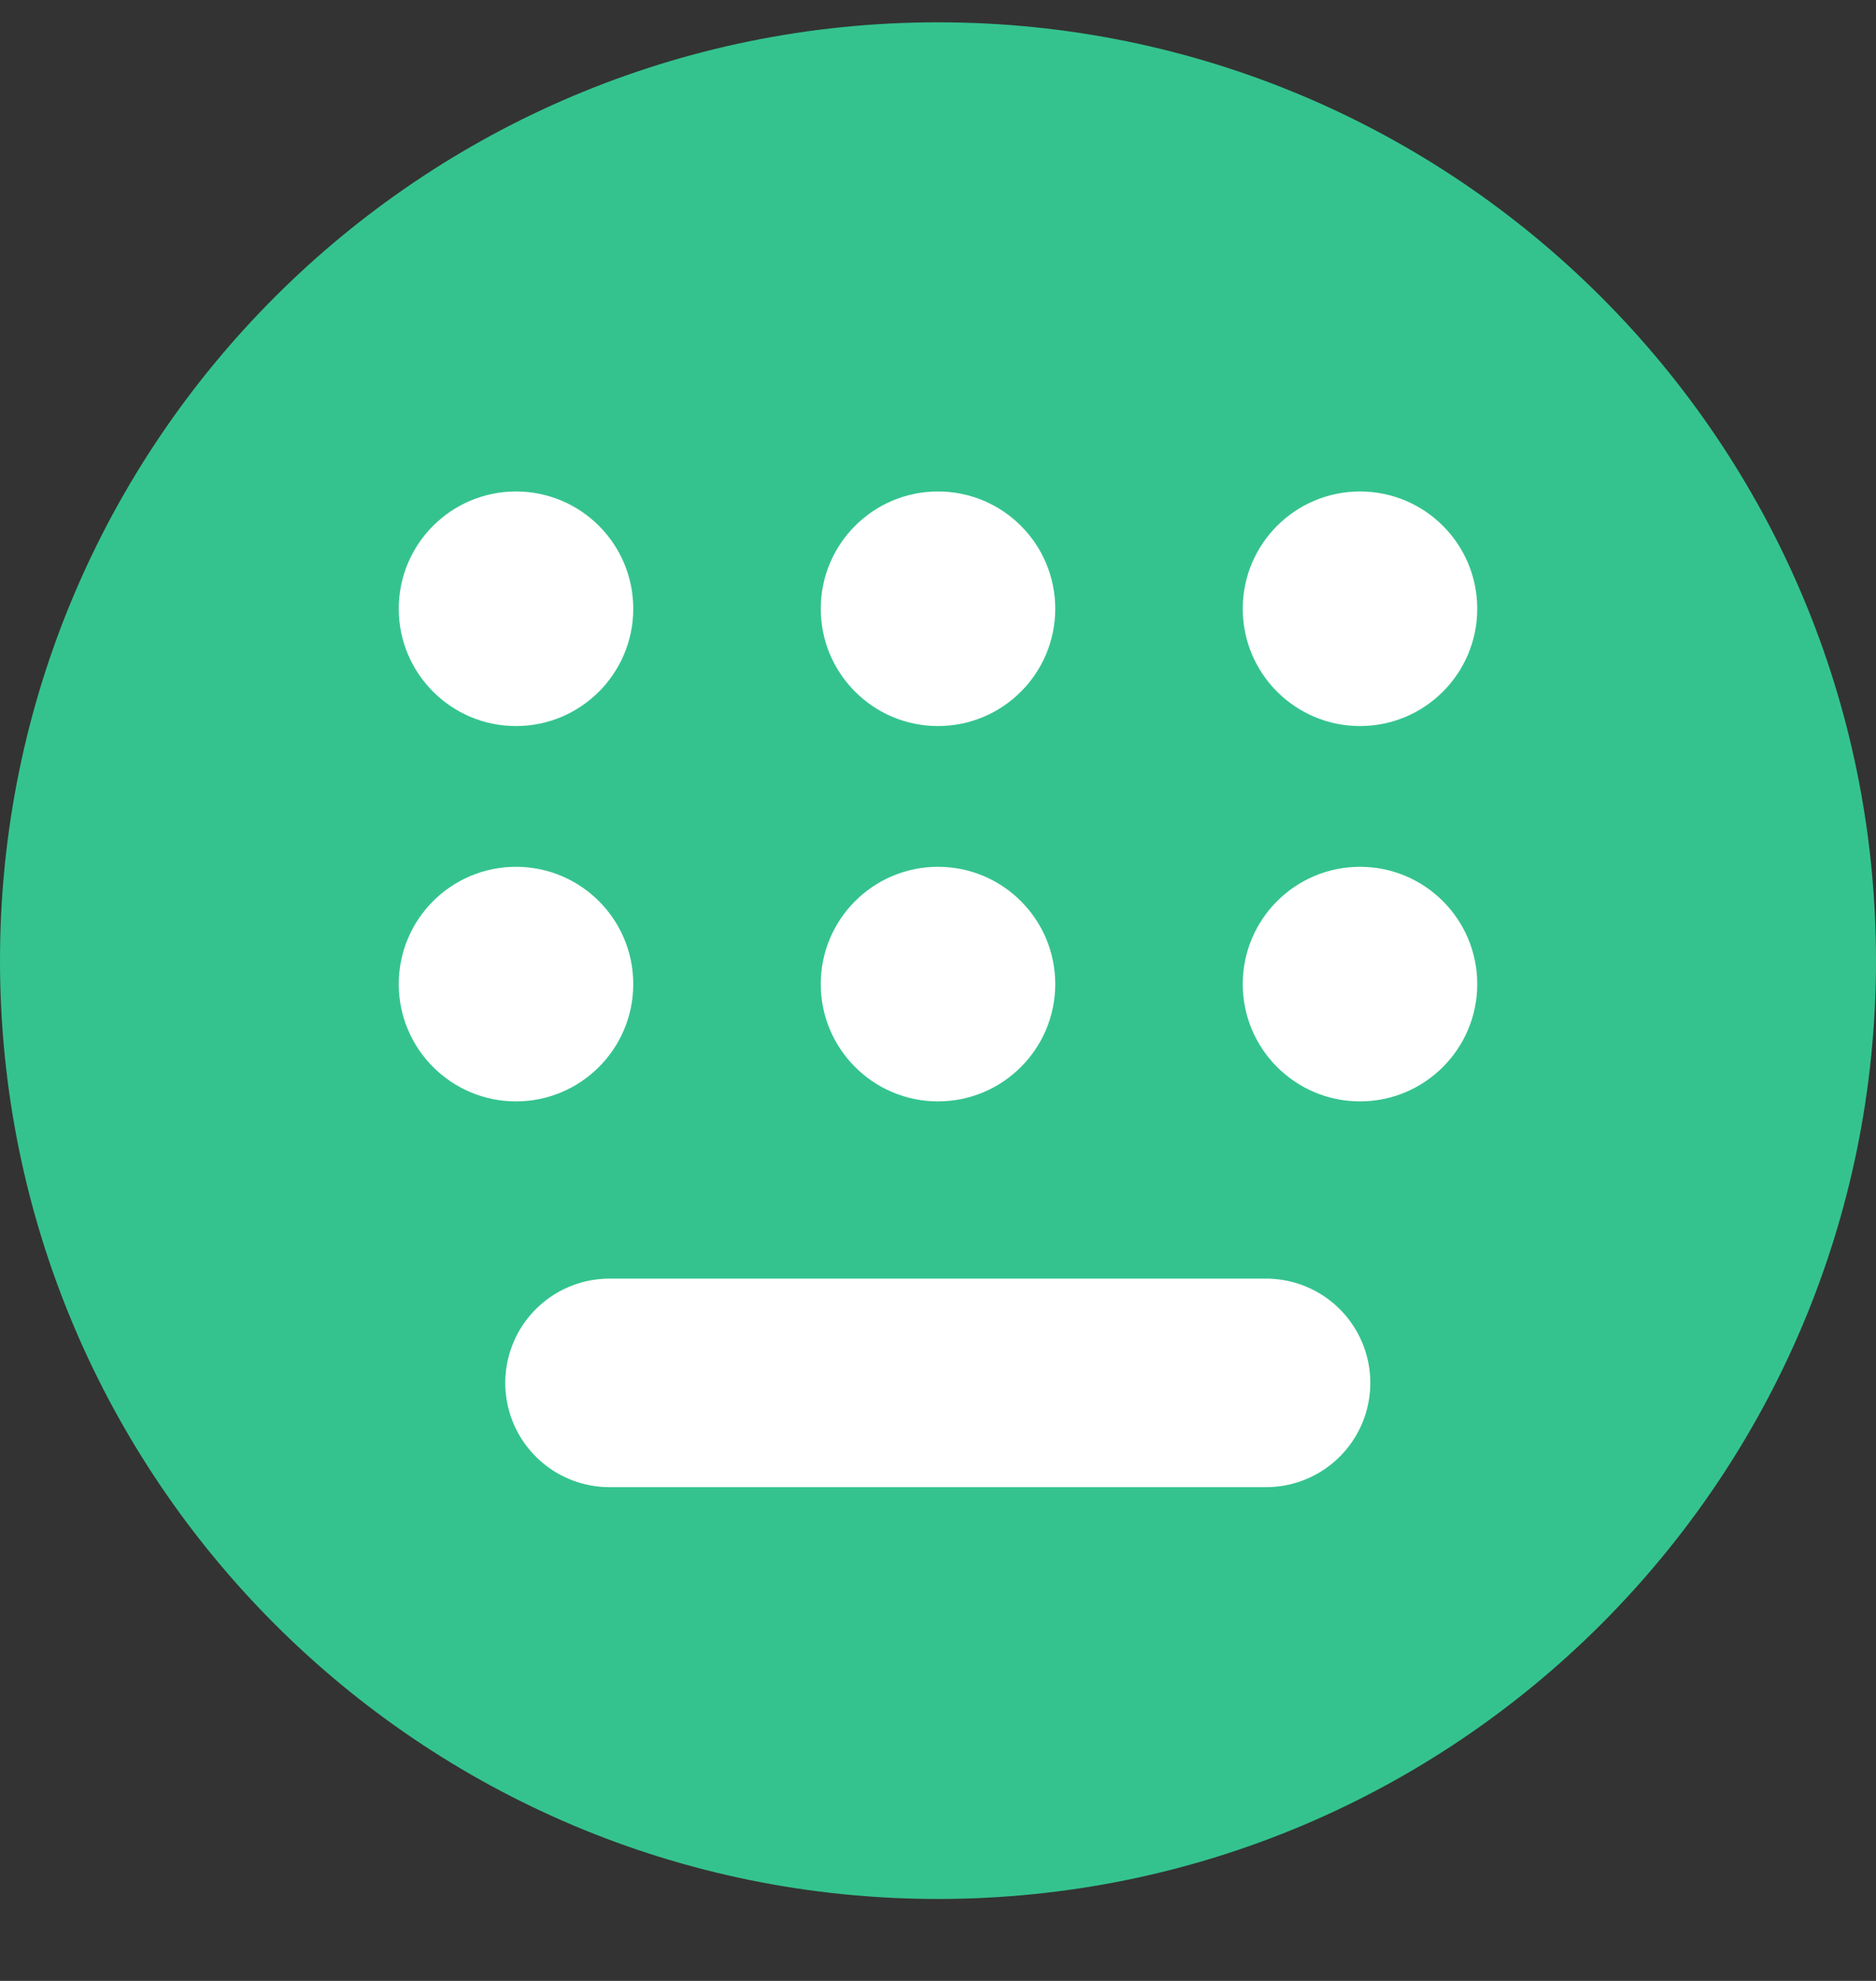 <svg width="18" height="19" viewBox="0 0 18 19" fill="none" xmlns="http://www.w3.org/2000/svg">
<rect x="0" y="0" width="18" height="19" fill="#333333" stroke="none"/>
<path d="M9 18.214C13.971 18.214 18 14.184 18 9.214C18 4.243 13.971 0.214 9 0.214C4.029 0.214 0 4.243 0 9.214C0 14.184 4.029 18.214 9 18.214Z" fill="#34C38F"/>
<path fill-rule="evenodd" clip-rule="evenodd" d="M4.951 6.964C5.572 6.964 6.076 6.46 6.076 5.839C6.076 5.217 5.572 4.714 4.951 4.714C4.33 4.714 3.826 5.217 3.826 5.839C3.826 6.46 4.33 6.964 4.951 6.964Z" fill="white"/>
<path fill-rule="evenodd" clip-rule="evenodd" d="M4.951 10.564C5.572 10.564 6.076 10.06 6.076 9.439C6.076 8.817 5.572 8.314 4.951 8.314C4.33 8.314 3.826 8.817 3.826 9.439C3.826 10.06 4.33 10.564 4.951 10.564Z" fill="white"/>
<path fill-rule="evenodd" clip-rule="evenodd" d="M9 6.964C9.621 6.964 10.125 6.46 10.125 5.839C10.125 5.217 9.621 4.714 9 4.714C8.379 4.714 7.875 5.217 7.875 5.839C7.875 6.46 8.379 6.964 9 6.964Z" fill="white"/>
<path fill-rule="evenodd" clip-rule="evenodd" d="M9 10.564C9.621 10.564 10.125 10.06 10.125 9.439C10.125 8.817 9.621 8.314 9 8.314C8.379 8.314 7.875 8.817 7.875 9.439C7.875 10.06 8.379 10.564 9 10.564Z" fill="white"/>
<path fill-rule="evenodd" clip-rule="evenodd" d="M13.049 6.964C13.67 6.964 14.174 6.46 14.174 5.839C14.174 5.217 13.67 4.714 13.049 4.714C12.428 4.714 11.924 5.217 11.924 5.839C11.924 6.46 12.428 6.964 13.049 6.964Z" fill="white"/>
<path fill-rule="evenodd" clip-rule="evenodd" d="M13.049 10.564C13.67 10.564 14.174 10.06 14.174 9.439C14.174 8.817 13.67 8.314 13.049 8.314C12.428 8.314 11.924 8.817 11.924 9.439C11.924 10.06 12.428 10.564 13.049 10.564Z" fill="white"/>
<path d="M5.848 13.264H12.148" stroke="white" stroke-width="2" stroke-linecap="round" stroke-linejoin="round"/>
</svg>
